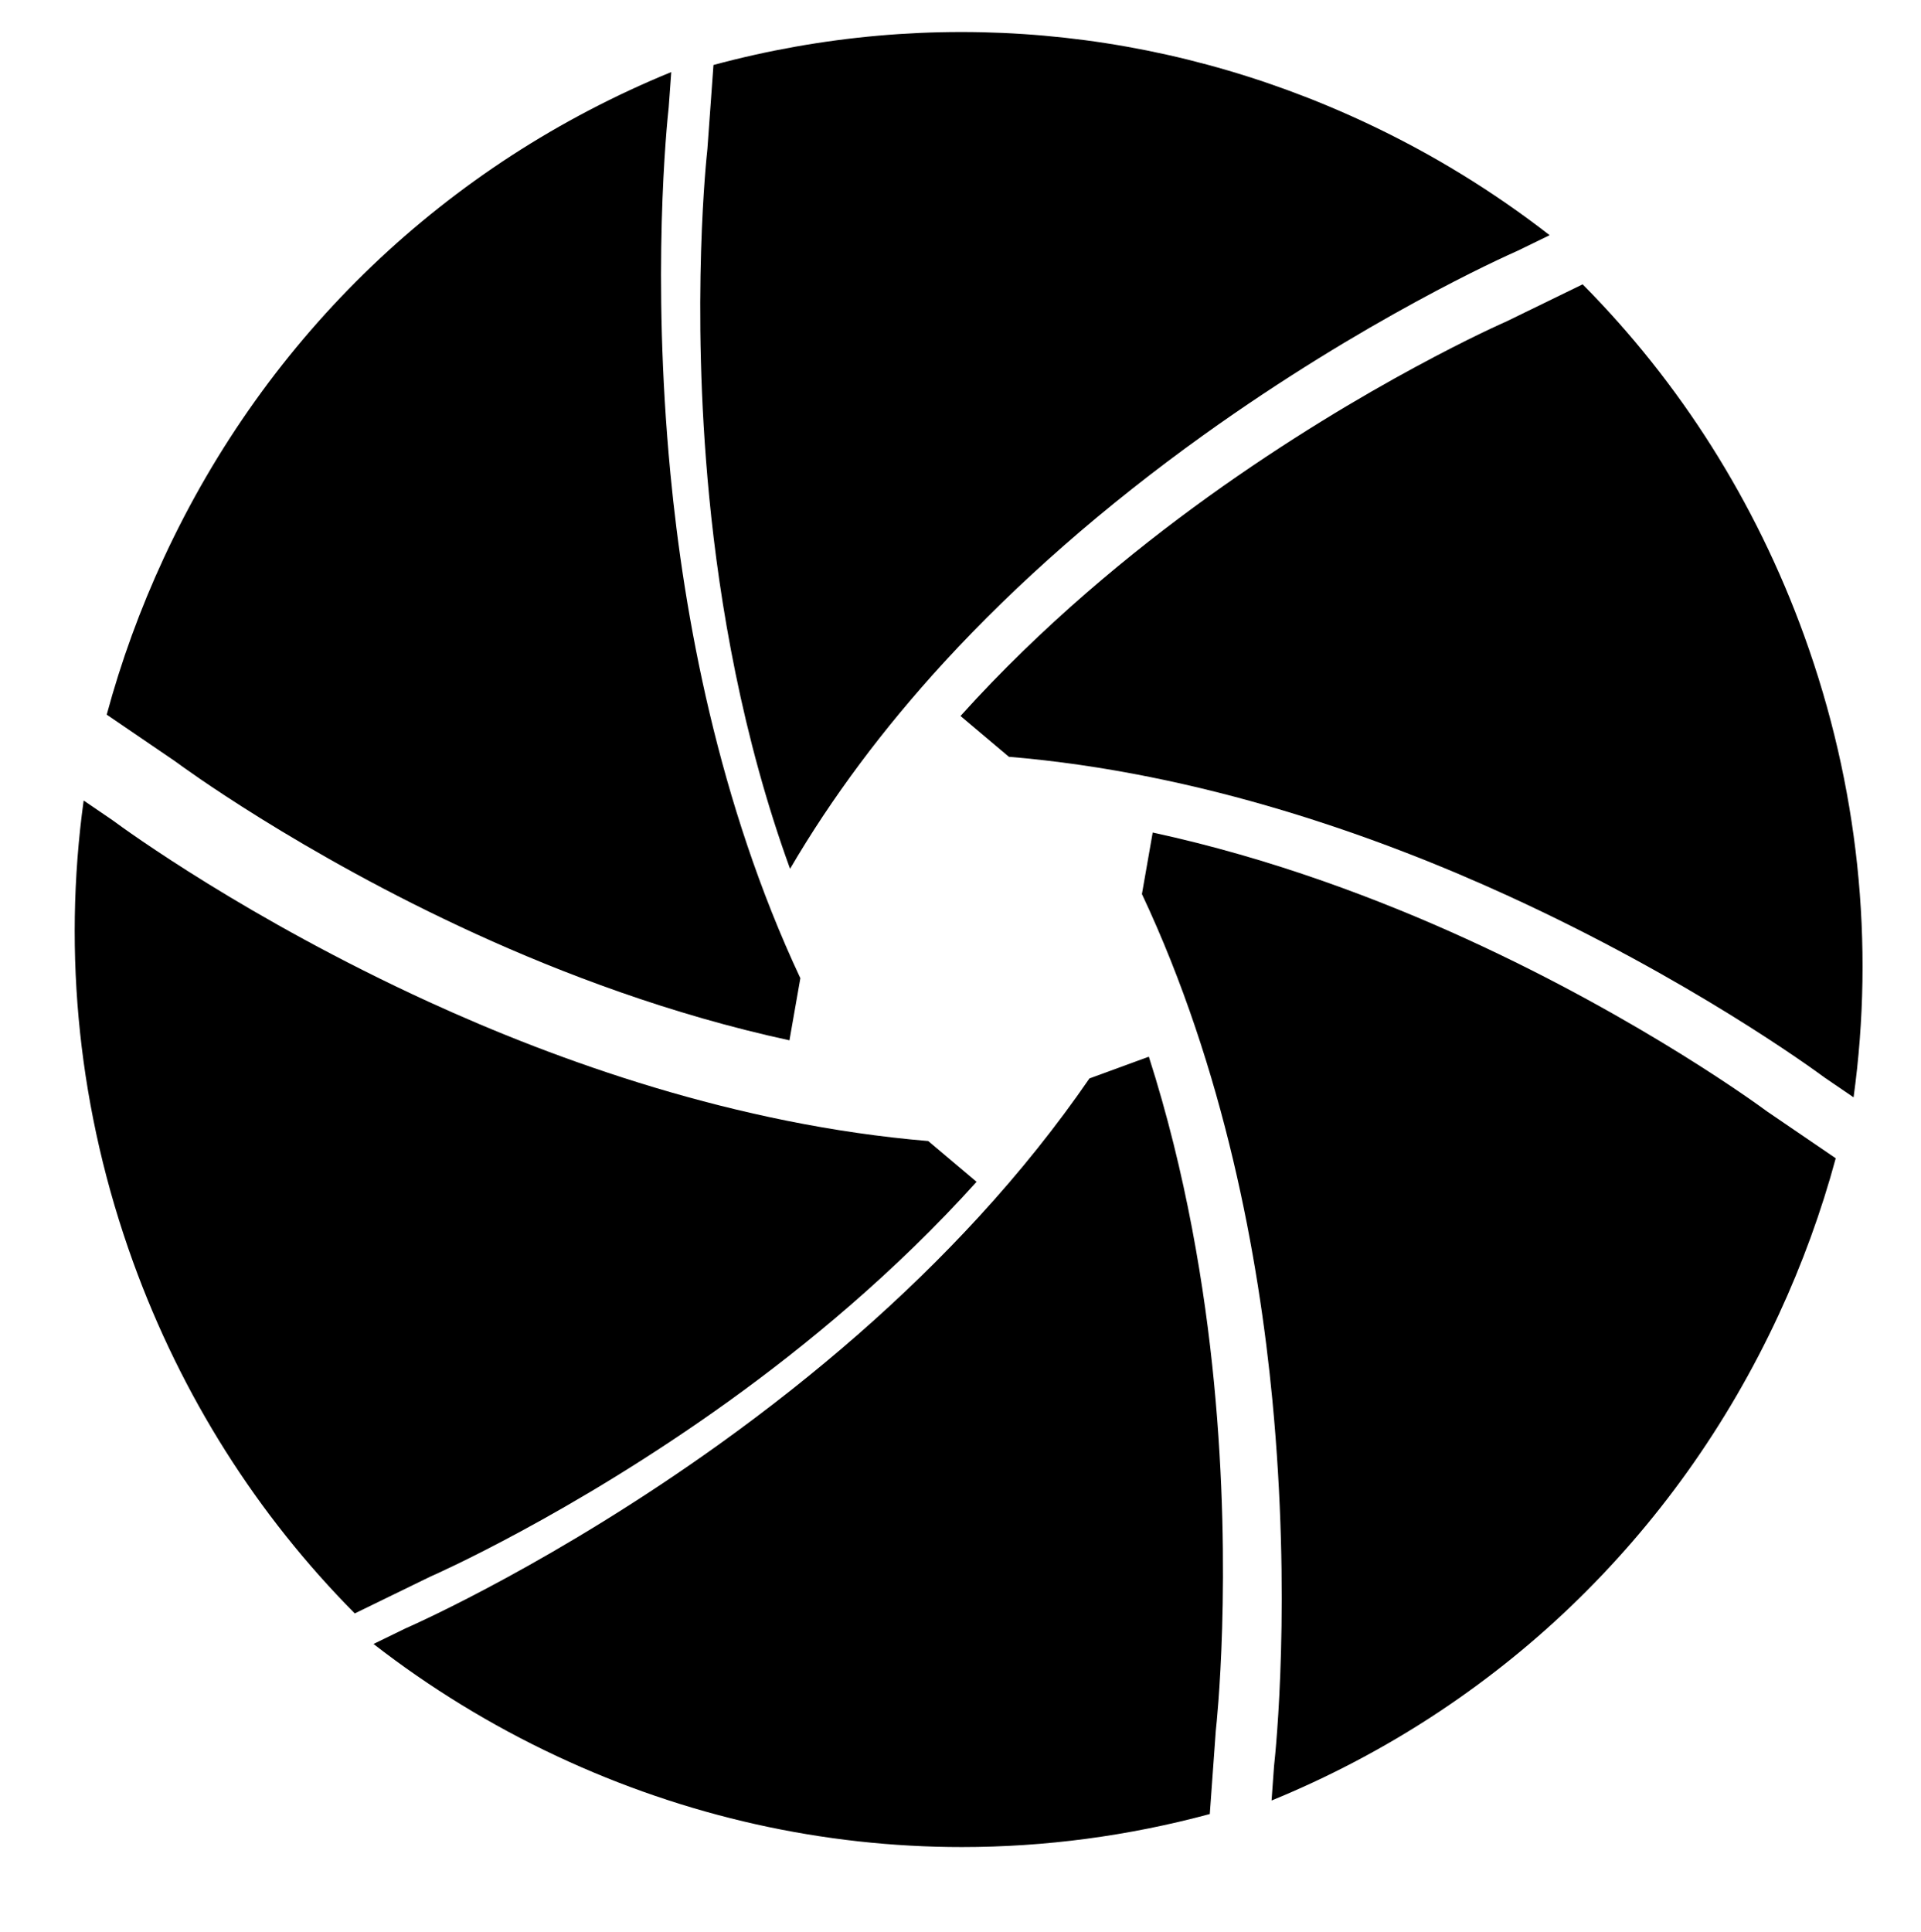 <svg width="180" height="181" viewBox="0 0 180 181" fill="none" xmlns="http://www.w3.org/2000/svg">
<path d="M66.287 13.922C66.282 13.999 66.275 14.075 66.266 14.151C66.25 14.288 64.686 28.314 66.454 46.55C67.42 56.527 69.537 69.046 74.03 81.399C77.914 74.758 82.737 68.282 88.458 62.05C95.331 54.564 103.508 47.404 112.761 40.77C127.886 29.927 140.775 24.125 142.204 23.494L145.201 22.035C139.941 17.945 134.191 14.412 128.017 11.516C108.67 2.446 87.23 0.595 66.853 6.088L66.287 13.922Z" fill="black"/>
<path d="M141.228 30.081C141.159 30.115 141.089 30.147 141.021 30.177C140.894 30.231 128.032 35.883 113.211 46.54C106.057 51.684 97.645 58.595 90 67.08L94.532 70.903C112.537 72.407 129.26 78.403 141.378 83.96C158.279 91.711 169.718 100.033 170.975 100.962L173.682 102.808C175.669 88.395 174.144 73.621 169.055 59.559C164.507 46.994 157.412 35.835 148.295 26.639L141.228 30.081Z" fill="black"/>
<path d="M165.583 104.134C165.52 104.091 165.457 104.047 165.396 104C165.287 103.918 153.989 95.545 137.401 87.966C129.371 84.297 119.178 80.415 108.009 78L107 83.763C114.74 100.223 117.948 117.824 119.224 131.181C120.999 149.777 119.552 163.902 119.38 165.459L119.147 168.689C140.205 160.063 157 144.019 166.664 123.182C168.879 118.406 170.662 113.502 172.01 108.518L165.583 104.134Z" fill="black"/>
<path d="M113.92 162.177C113.926 162.1 113.933 162.024 113.942 161.948C113.957 161.811 115.522 147.785 113.754 129.55C112.9 120.729 111.146 109.923 107.648 99L102.083 101.037C99.039 105.464 95.572 109.806 91.689 114.034C84.816 121.52 76.64 128.68 67.386 135.314C52.261 146.157 39.374 151.958 37.943 152.589L35 154.023C40.254 158.109 45.999 161.636 52.166 164.527C64.259 170.197 77.17 173.049 90.128 173.049C97.909 173.049 105.709 172.02 113.359 169.956L113.92 162.177Z" fill="black"/>
<path d="M16.43 71.34C16.493 71.384 16.555 71.428 16.616 71.474C16.726 71.555 28.024 79.93 44.612 87.509C52.637 91.175 62.818 95.051 73.973 97.467L74.994 91.646C67.287 75.215 64.09 57.656 62.815 44.326C61.04 25.731 62.487 11.607 62.659 10.047L62.898 6.751C41.825 15.375 25.018 31.424 15.352 52.27C13.133 57.053 11.349 61.965 10 66.954L16.43 71.34Z" fill="black"/>
<path d="M40.258 147.743C40.327 147.71 40.397 147.678 40.467 147.647C40.592 147.592 53.454 141.941 68.276 131.285C75.436 126.135 83.855 119.218 91.505 110.724L86.976 106.903C68.975 105.397 52.259 99.404 40.144 93.848C23.243 86.099 11.803 77.777 10.546 76.846L7.839 75C5.857 89.406 7.381 104.172 12.468 118.227C17.019 130.797 24.119 141.962 33.243 151.161L40.258 147.743Z" fill="black"/>
</svg>
